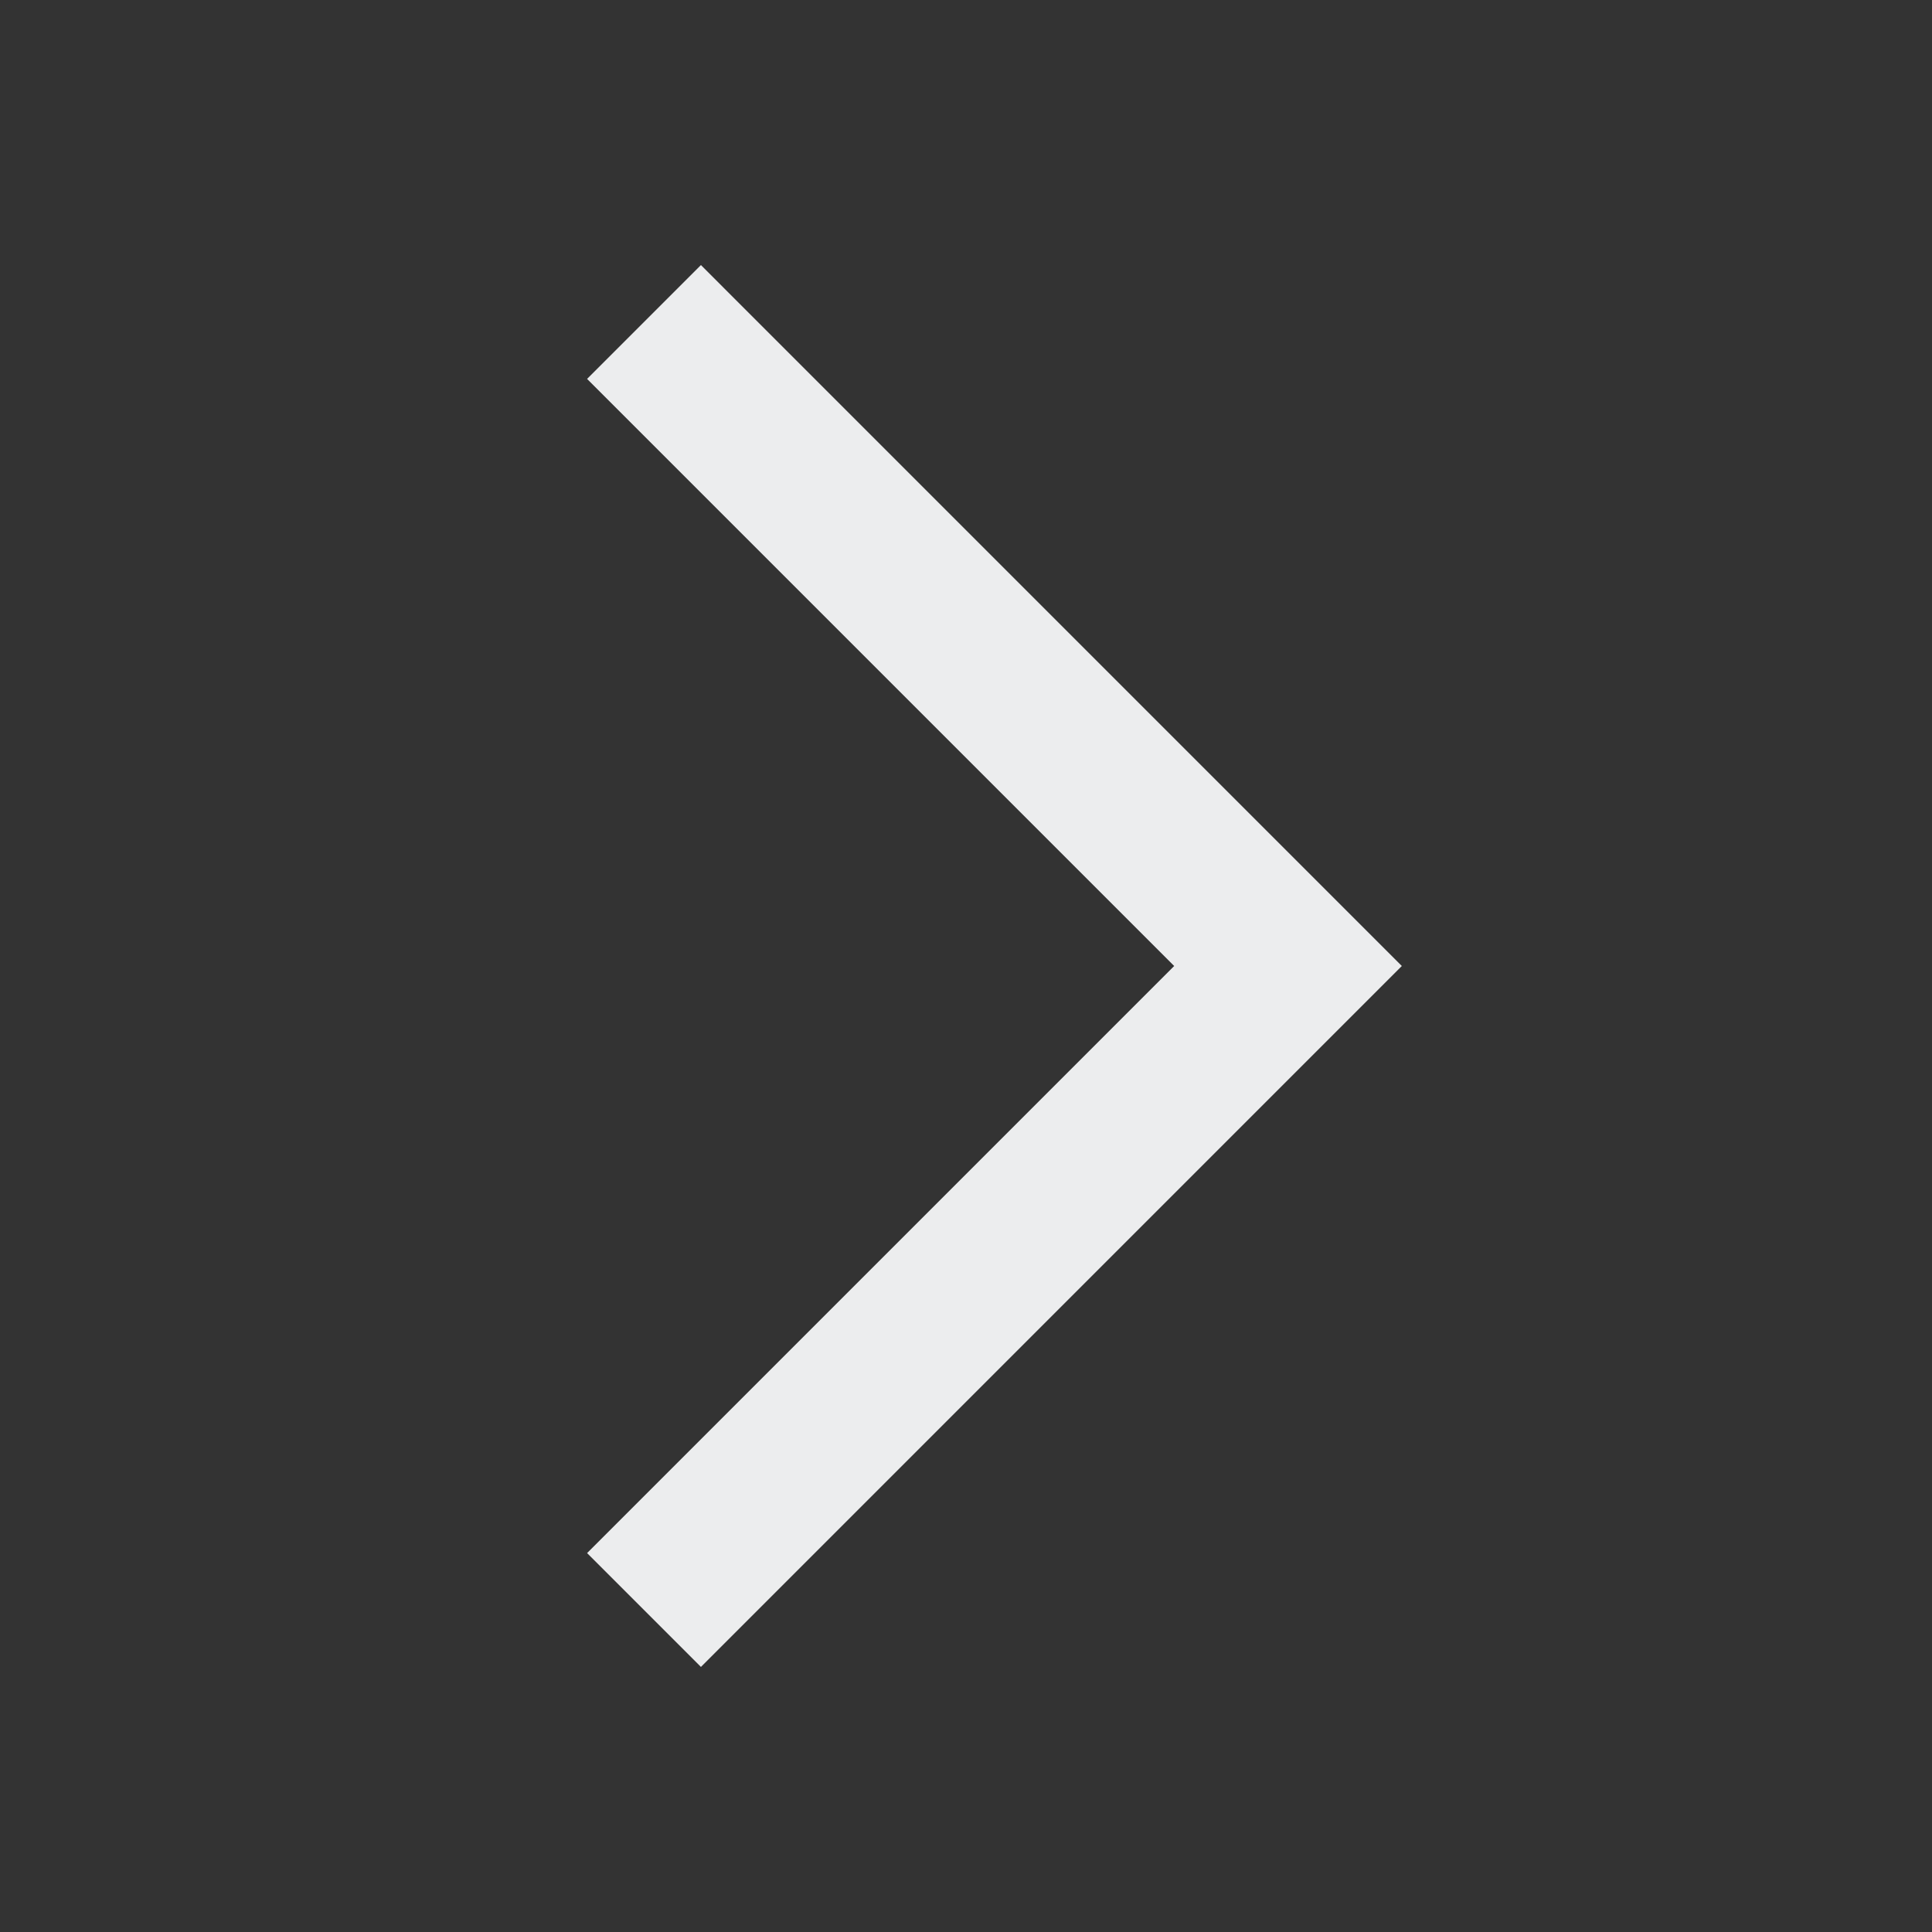 <svg width="40" height="40" viewBox="0 0 40 40" fill="none" xmlns="http://www.w3.org/2000/svg">
<rect x="0" y="0" width="40" height="40" fill="#333333" stroke="none"/>
<path d="M12.155 7.845L24.31 20L12.155 32.155L14.512 34.512L29.023 20L14.512 5.488L12.155 7.845Z" fill="#ECEDEE"/>
</svg>

